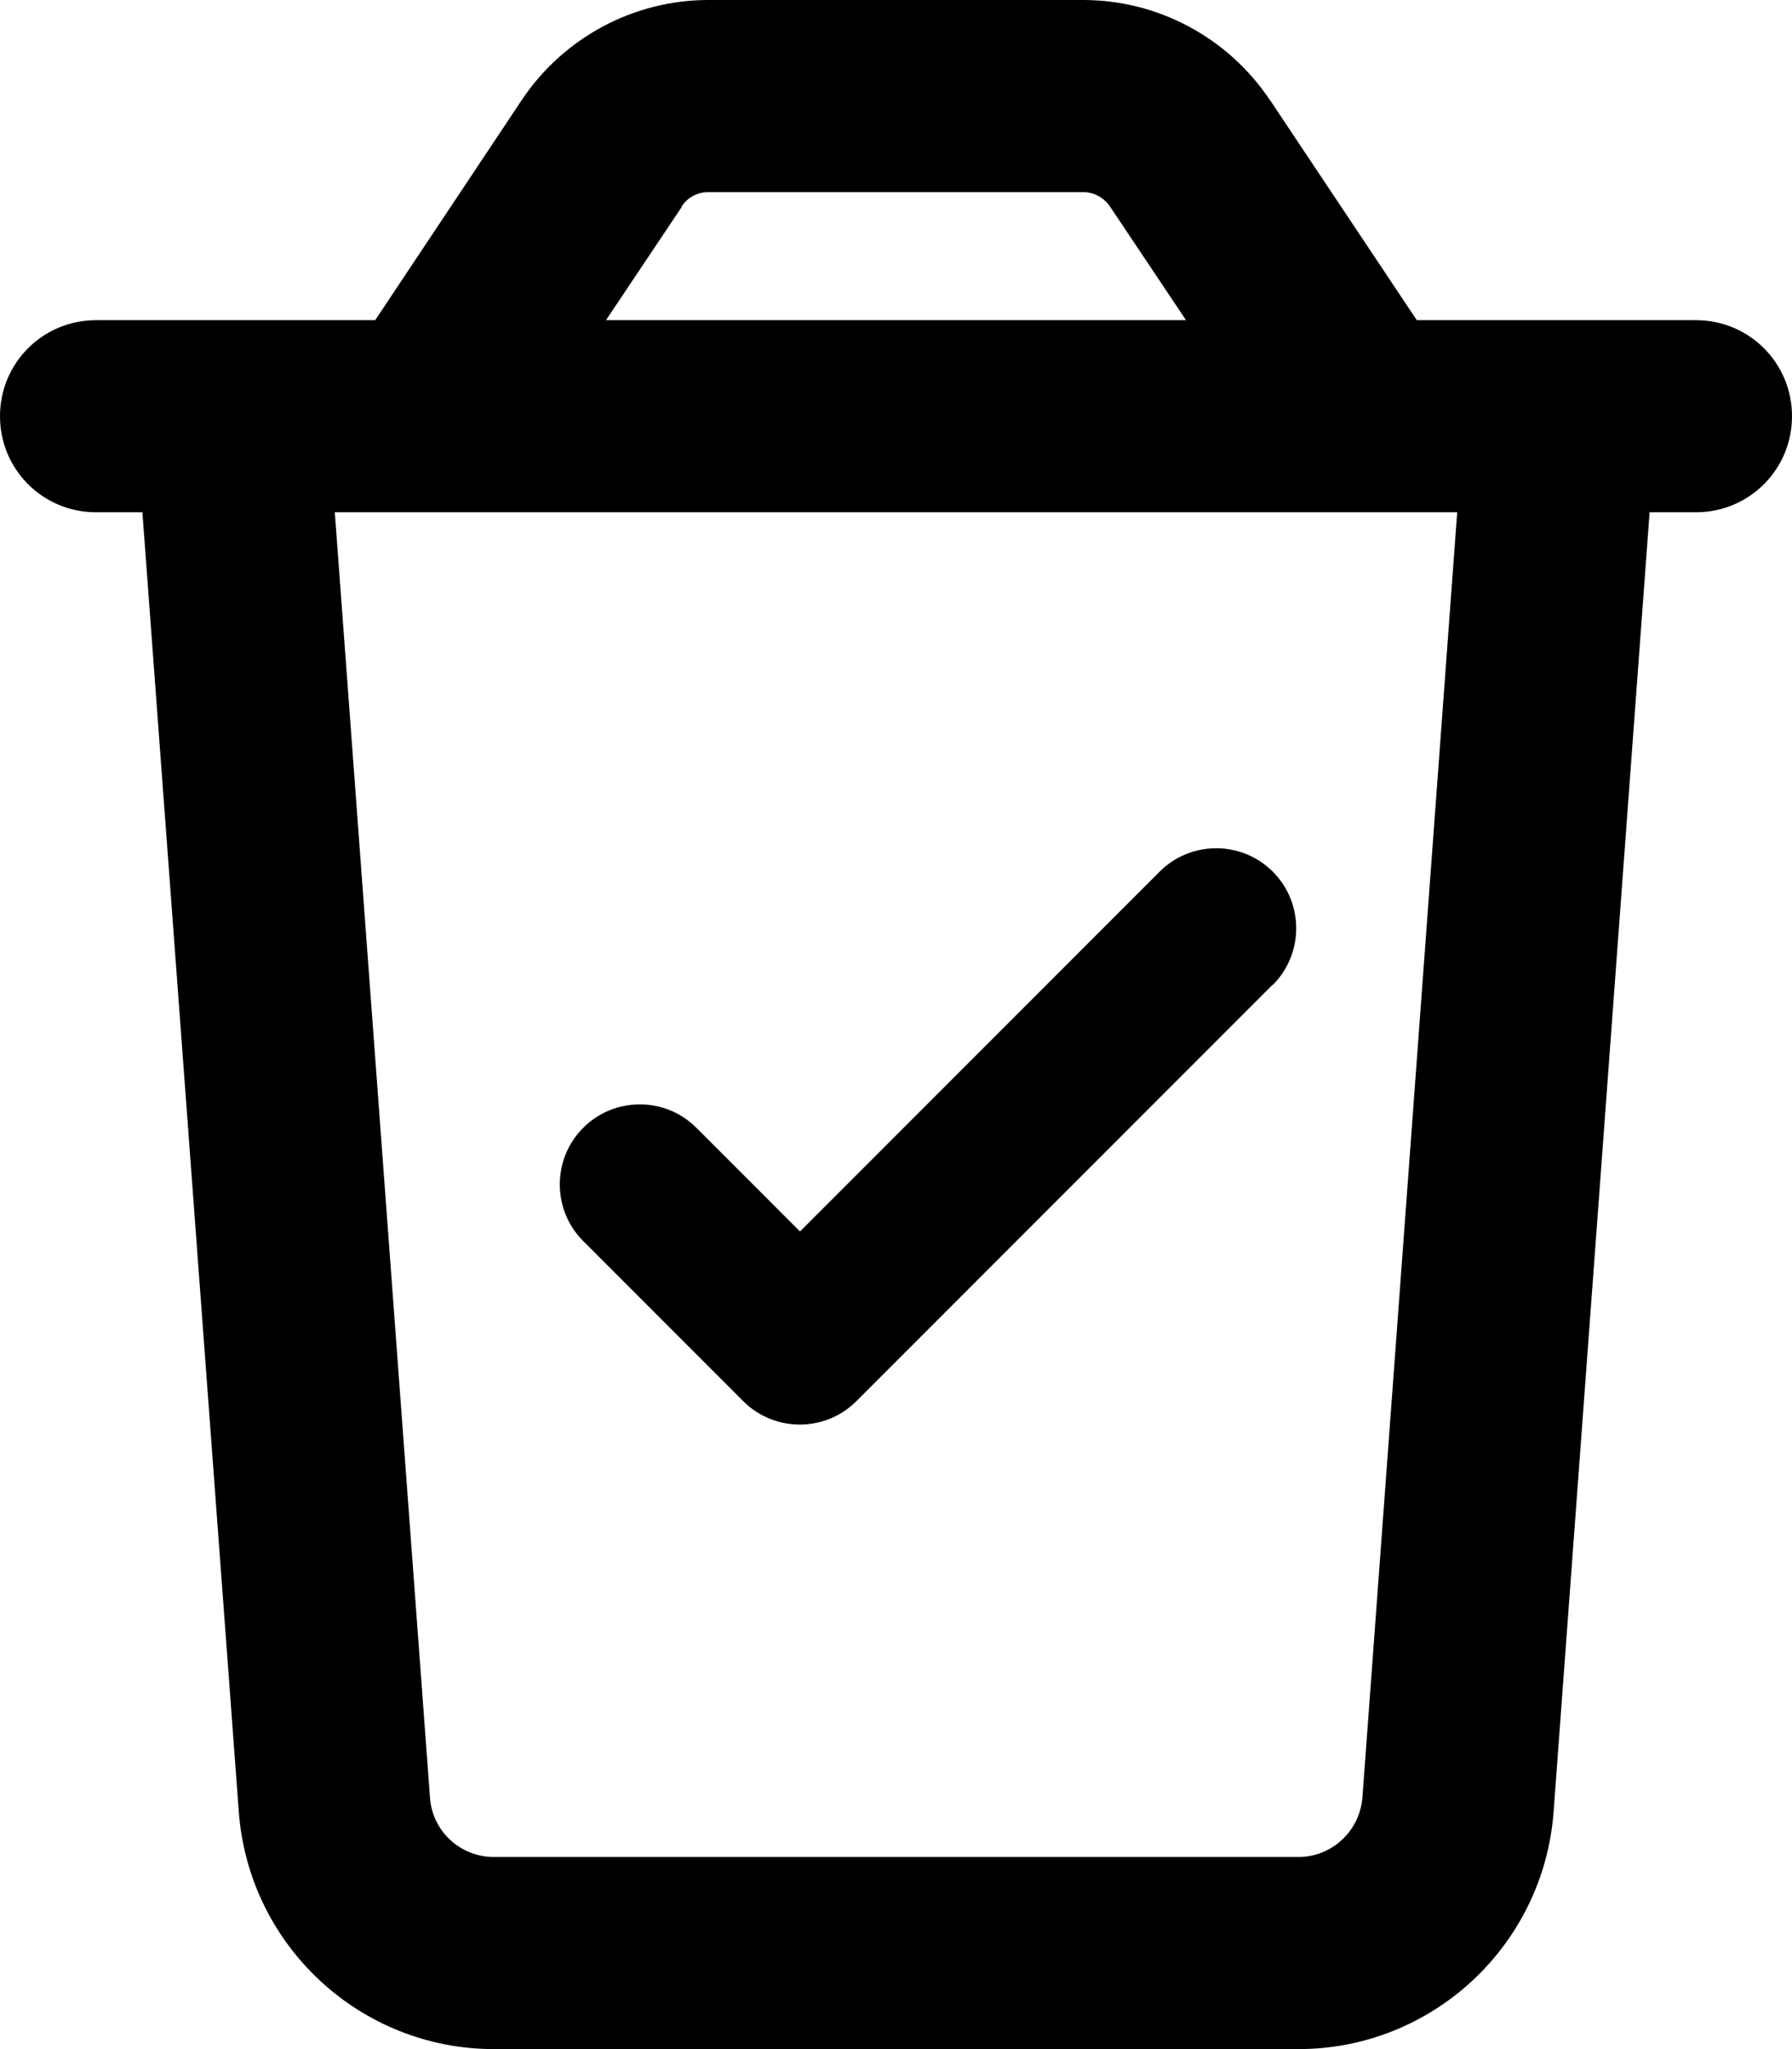 <svg fill="currentColor" xmlns="http://www.w3.org/2000/svg" viewBox="0 0 448 512"><!--! Font Awesome Pro 6.7.2 by @fontawesome - https://fontawesome.com License - https://fontawesome.com/license (Commercial License) Copyright 2024 Fonticons, Inc. --><path d="M170.5 51.6L151.5 80l145 0-19-28.4c-1.5-2.2-4-3.6-6.7-3.6l-93.7 0c-2.7 0-5.2 1.3-6.7 3.6zm147-26.6L354.2 80l13.7 0L416 80l8 0c13.3 0 24 10.7 24 24s-10.7 24-24 24l-11.6 0L388.4 452.7c-2.5 33.4-30.3 59.3-63.8 59.3l-201.1 0c-33.5 0-61.3-25.9-63.8-59.3L35.6 128 24 128c-13.3 0-24-10.7-24-24S10.7 80 24 80l8 0 48.1 0 13.7 0 36.7-55.1C140.9 9.4 158.4 0 177.1 0l93.7 0c18.7 0 36.2 9.4 46.6 24.9zM83.7 128l23.8 321.2c.6 8.4 7.6 14.8 16 14.8l201.1 0c8.4 0 15.3-6.5 16-14.8L364.3 128 83.7 128zM318.1 246.1l-104 104c-7.8 7.8-20.5 7.8-28.3 0l-40-40c-7.8-7.8-7.8-20.5 0-28.3s20.5-7.8 28.3 0L200 307.7l89.9-89.9c7.8-7.8 20.5-7.8 28.3 0s7.8 20.5 0 28.3z"/></svg>